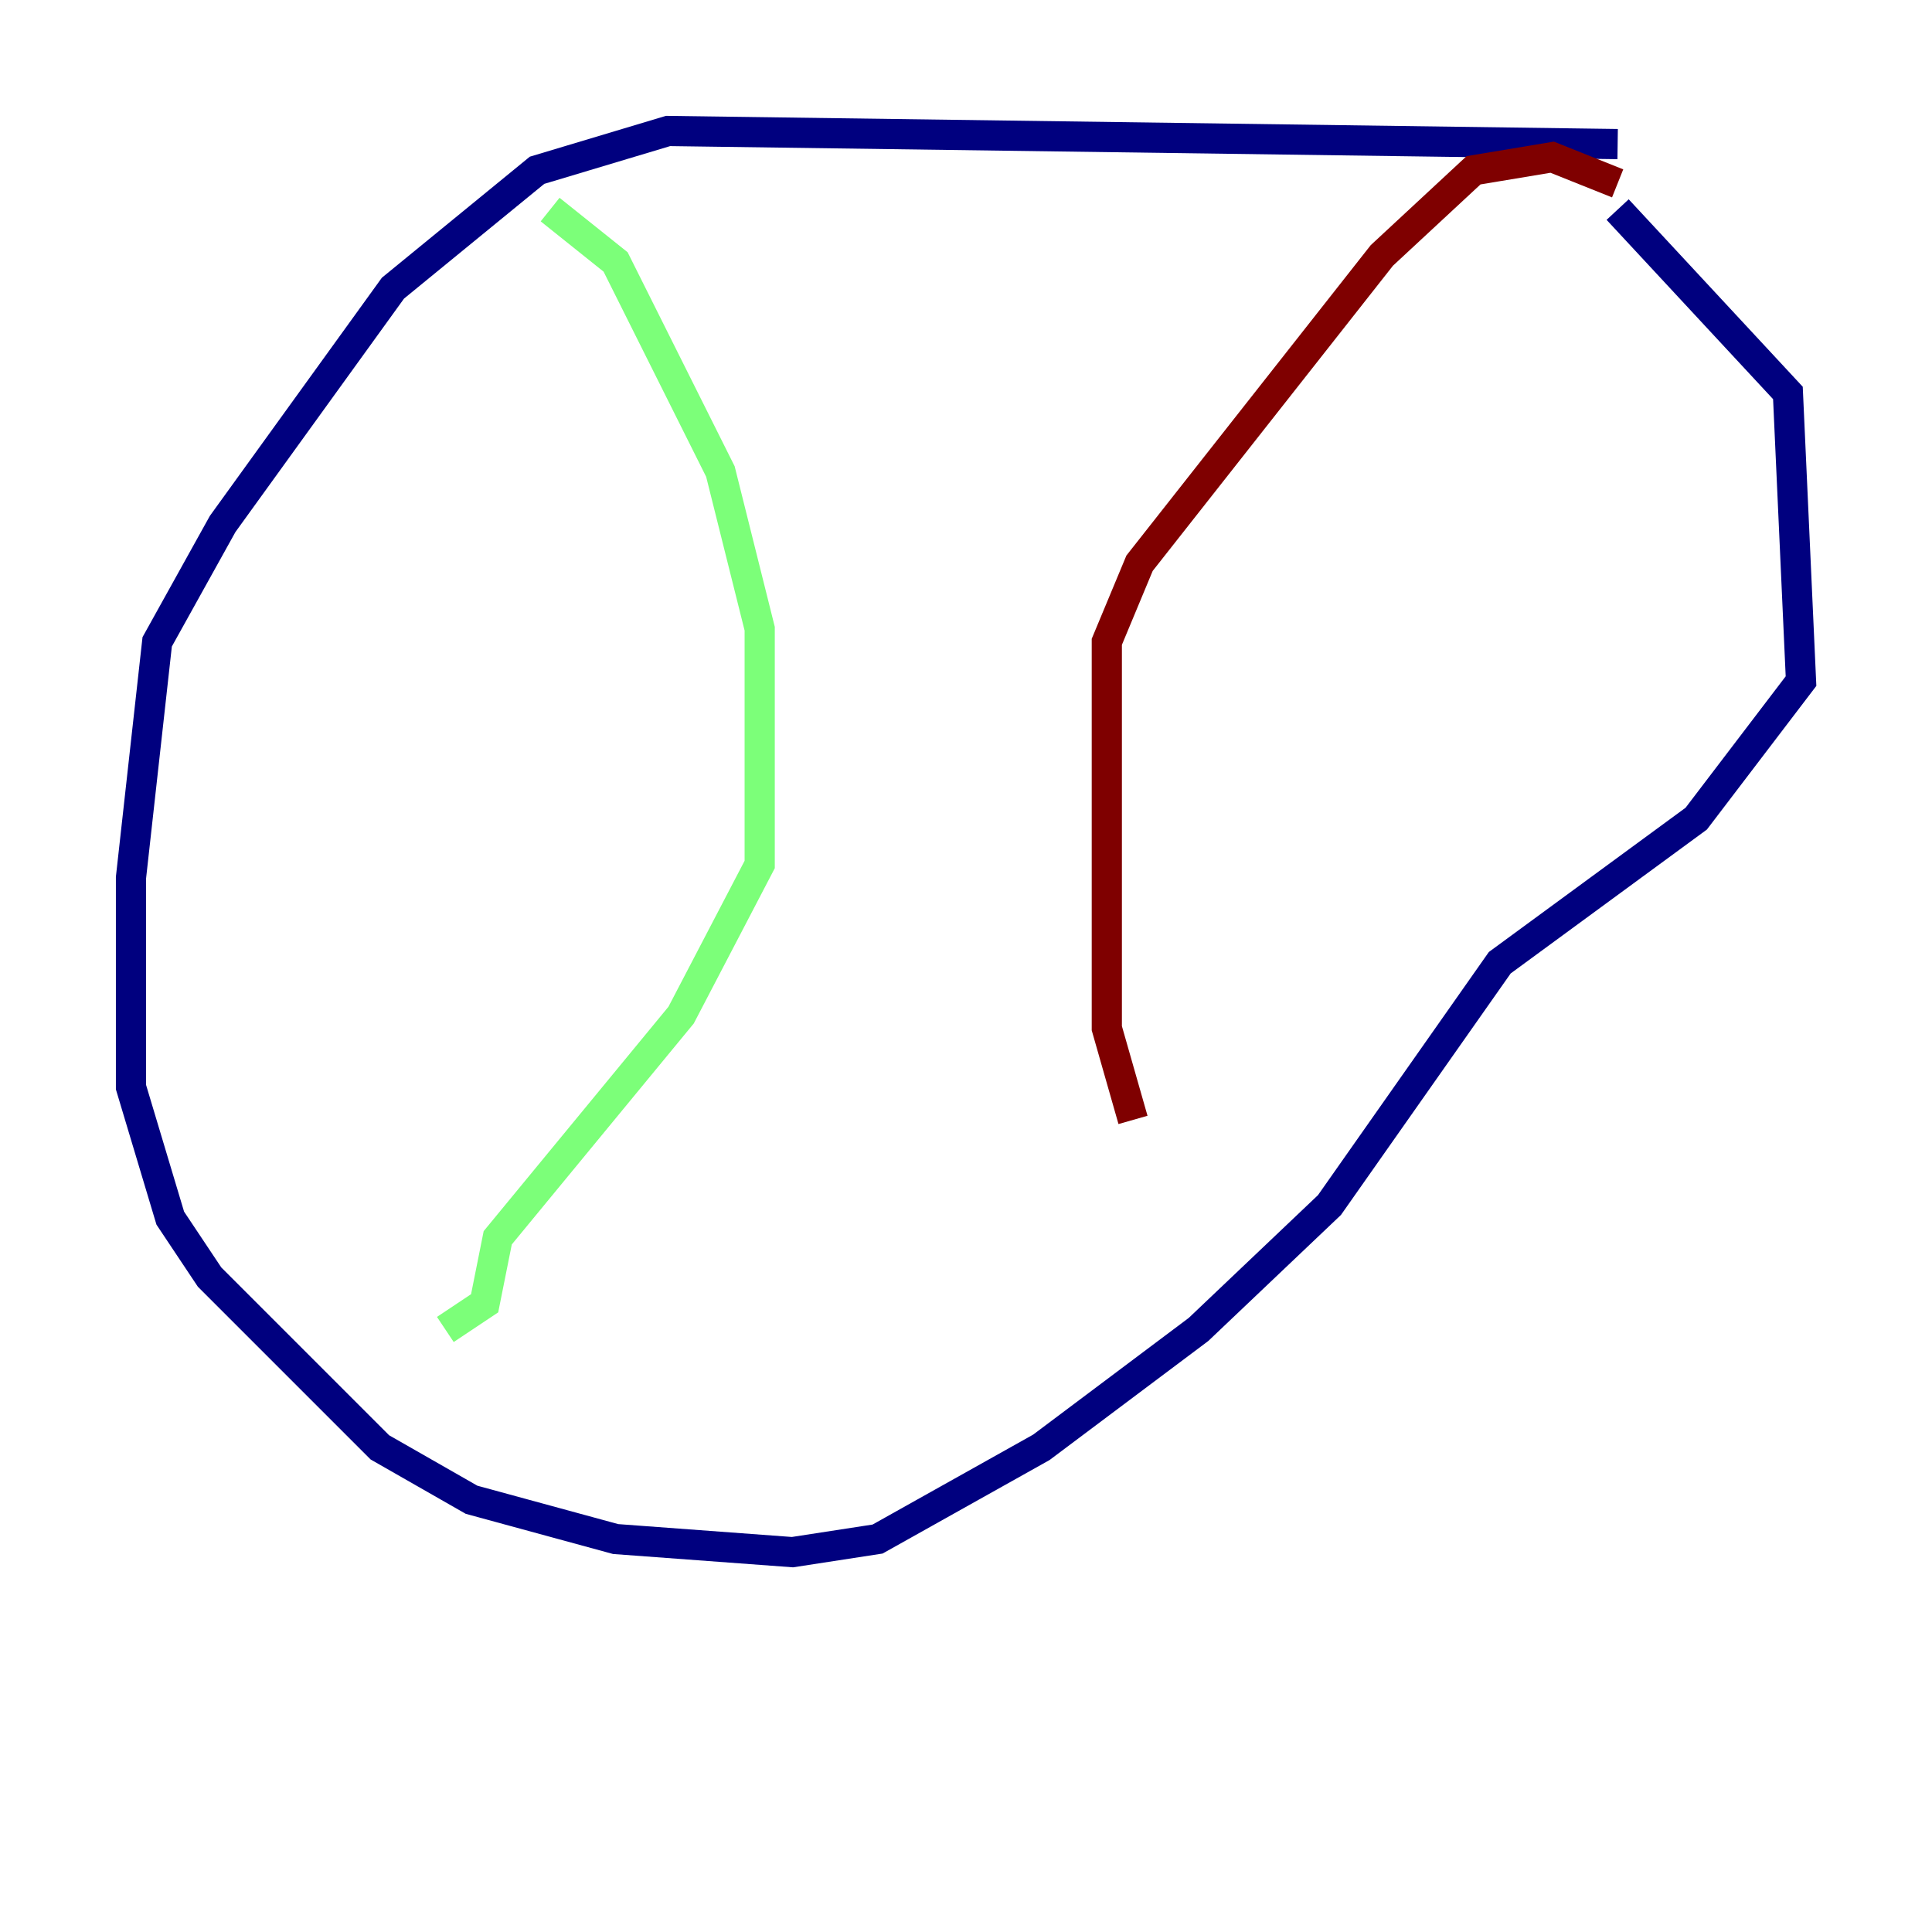 <?xml version="1.0" encoding="utf-8" ?>
<svg baseProfile="tiny" height="128" version="1.2" viewBox="0,0,128,128" width="128" xmlns="http://www.w3.org/2000/svg" xmlns:ev="http://www.w3.org/2001/xml-events" xmlns:xlink="http://www.w3.org/1999/xlink"><defs /><polyline fill="none" points="107.173,9.546 44.258,8.678 35.58,11.281 26.034,19.091 14.752,34.712 10.414,42.522 8.678,58.142 8.678,72.027 11.281,80.705 13.885,84.61 25.166,95.891 31.241,99.363 40.786,101.966 52.502,102.834 58.142,101.966 68.99,95.891 79.403,88.081 88.081,79.837 99.363,63.783 112.38,54.237 119.322,45.125 118.454,26.034 107.173,13.885" stroke="#00007f" stroke-width="2" /><polyline fill="none" points="36.447,13.885 40.786,17.356 47.729,31.241 50.332,41.654 50.332,57.275 45.125,67.254 32.976,82.007 32.108,86.346 29.505,88.081" stroke="#7cff79" stroke-width="2" /><polyline fill="none" points="107.173,12.149 102.834,10.414 97.627,11.281 91.552,16.922 75.498,37.315 73.329,42.522 73.329,68.122 75.064,74.197" stroke="#7f0000" stroke-width="2" /></svg>